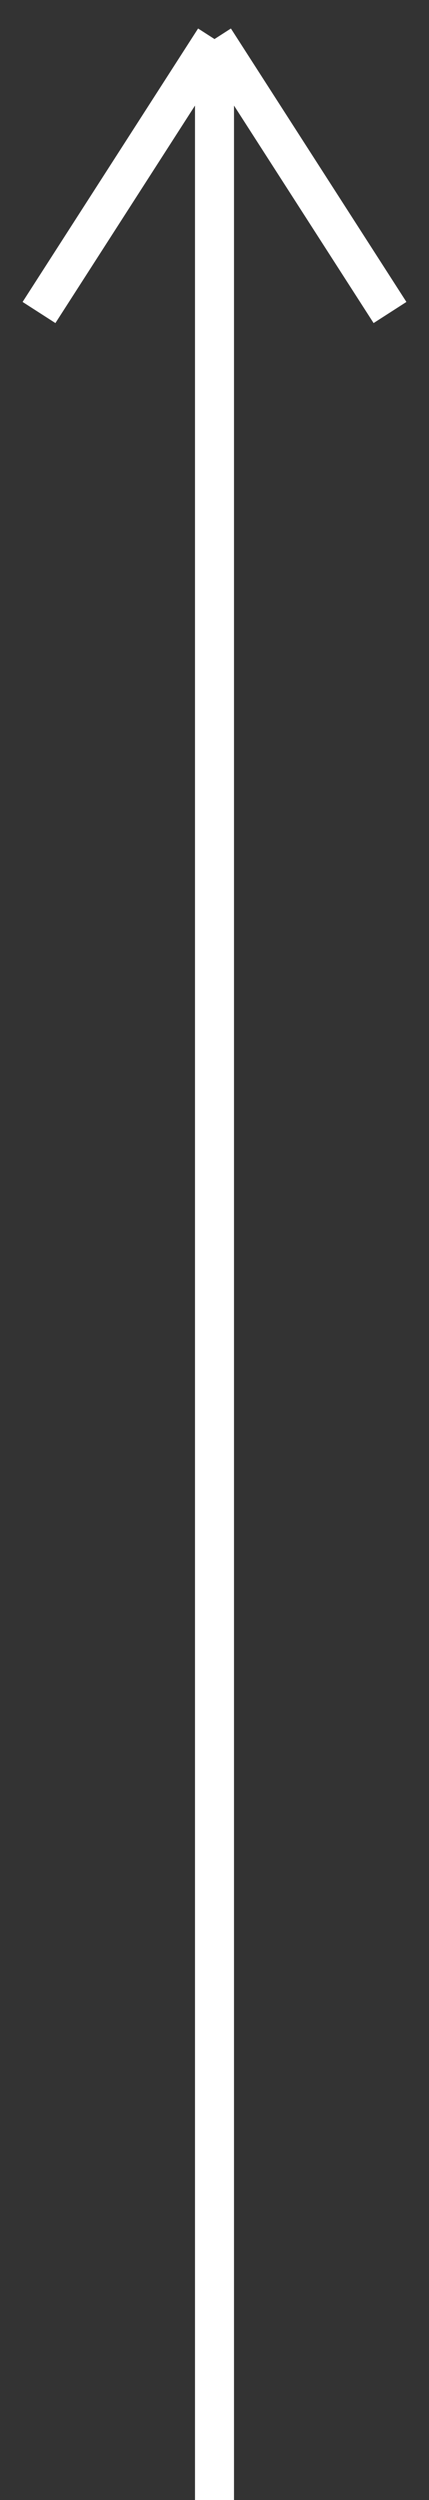 <svg width="11" height="64" viewBox="0 0 11 64" fill="none" xmlns="http://www.w3.org/2000/svg">
<rect x="0" y="0" width="11" height="64" fill="#333333" stroke="none"/>
<path d="M1 8L5.5 1M5.5 1L10 8M5.5 1V64" stroke="white"/>
</svg>
